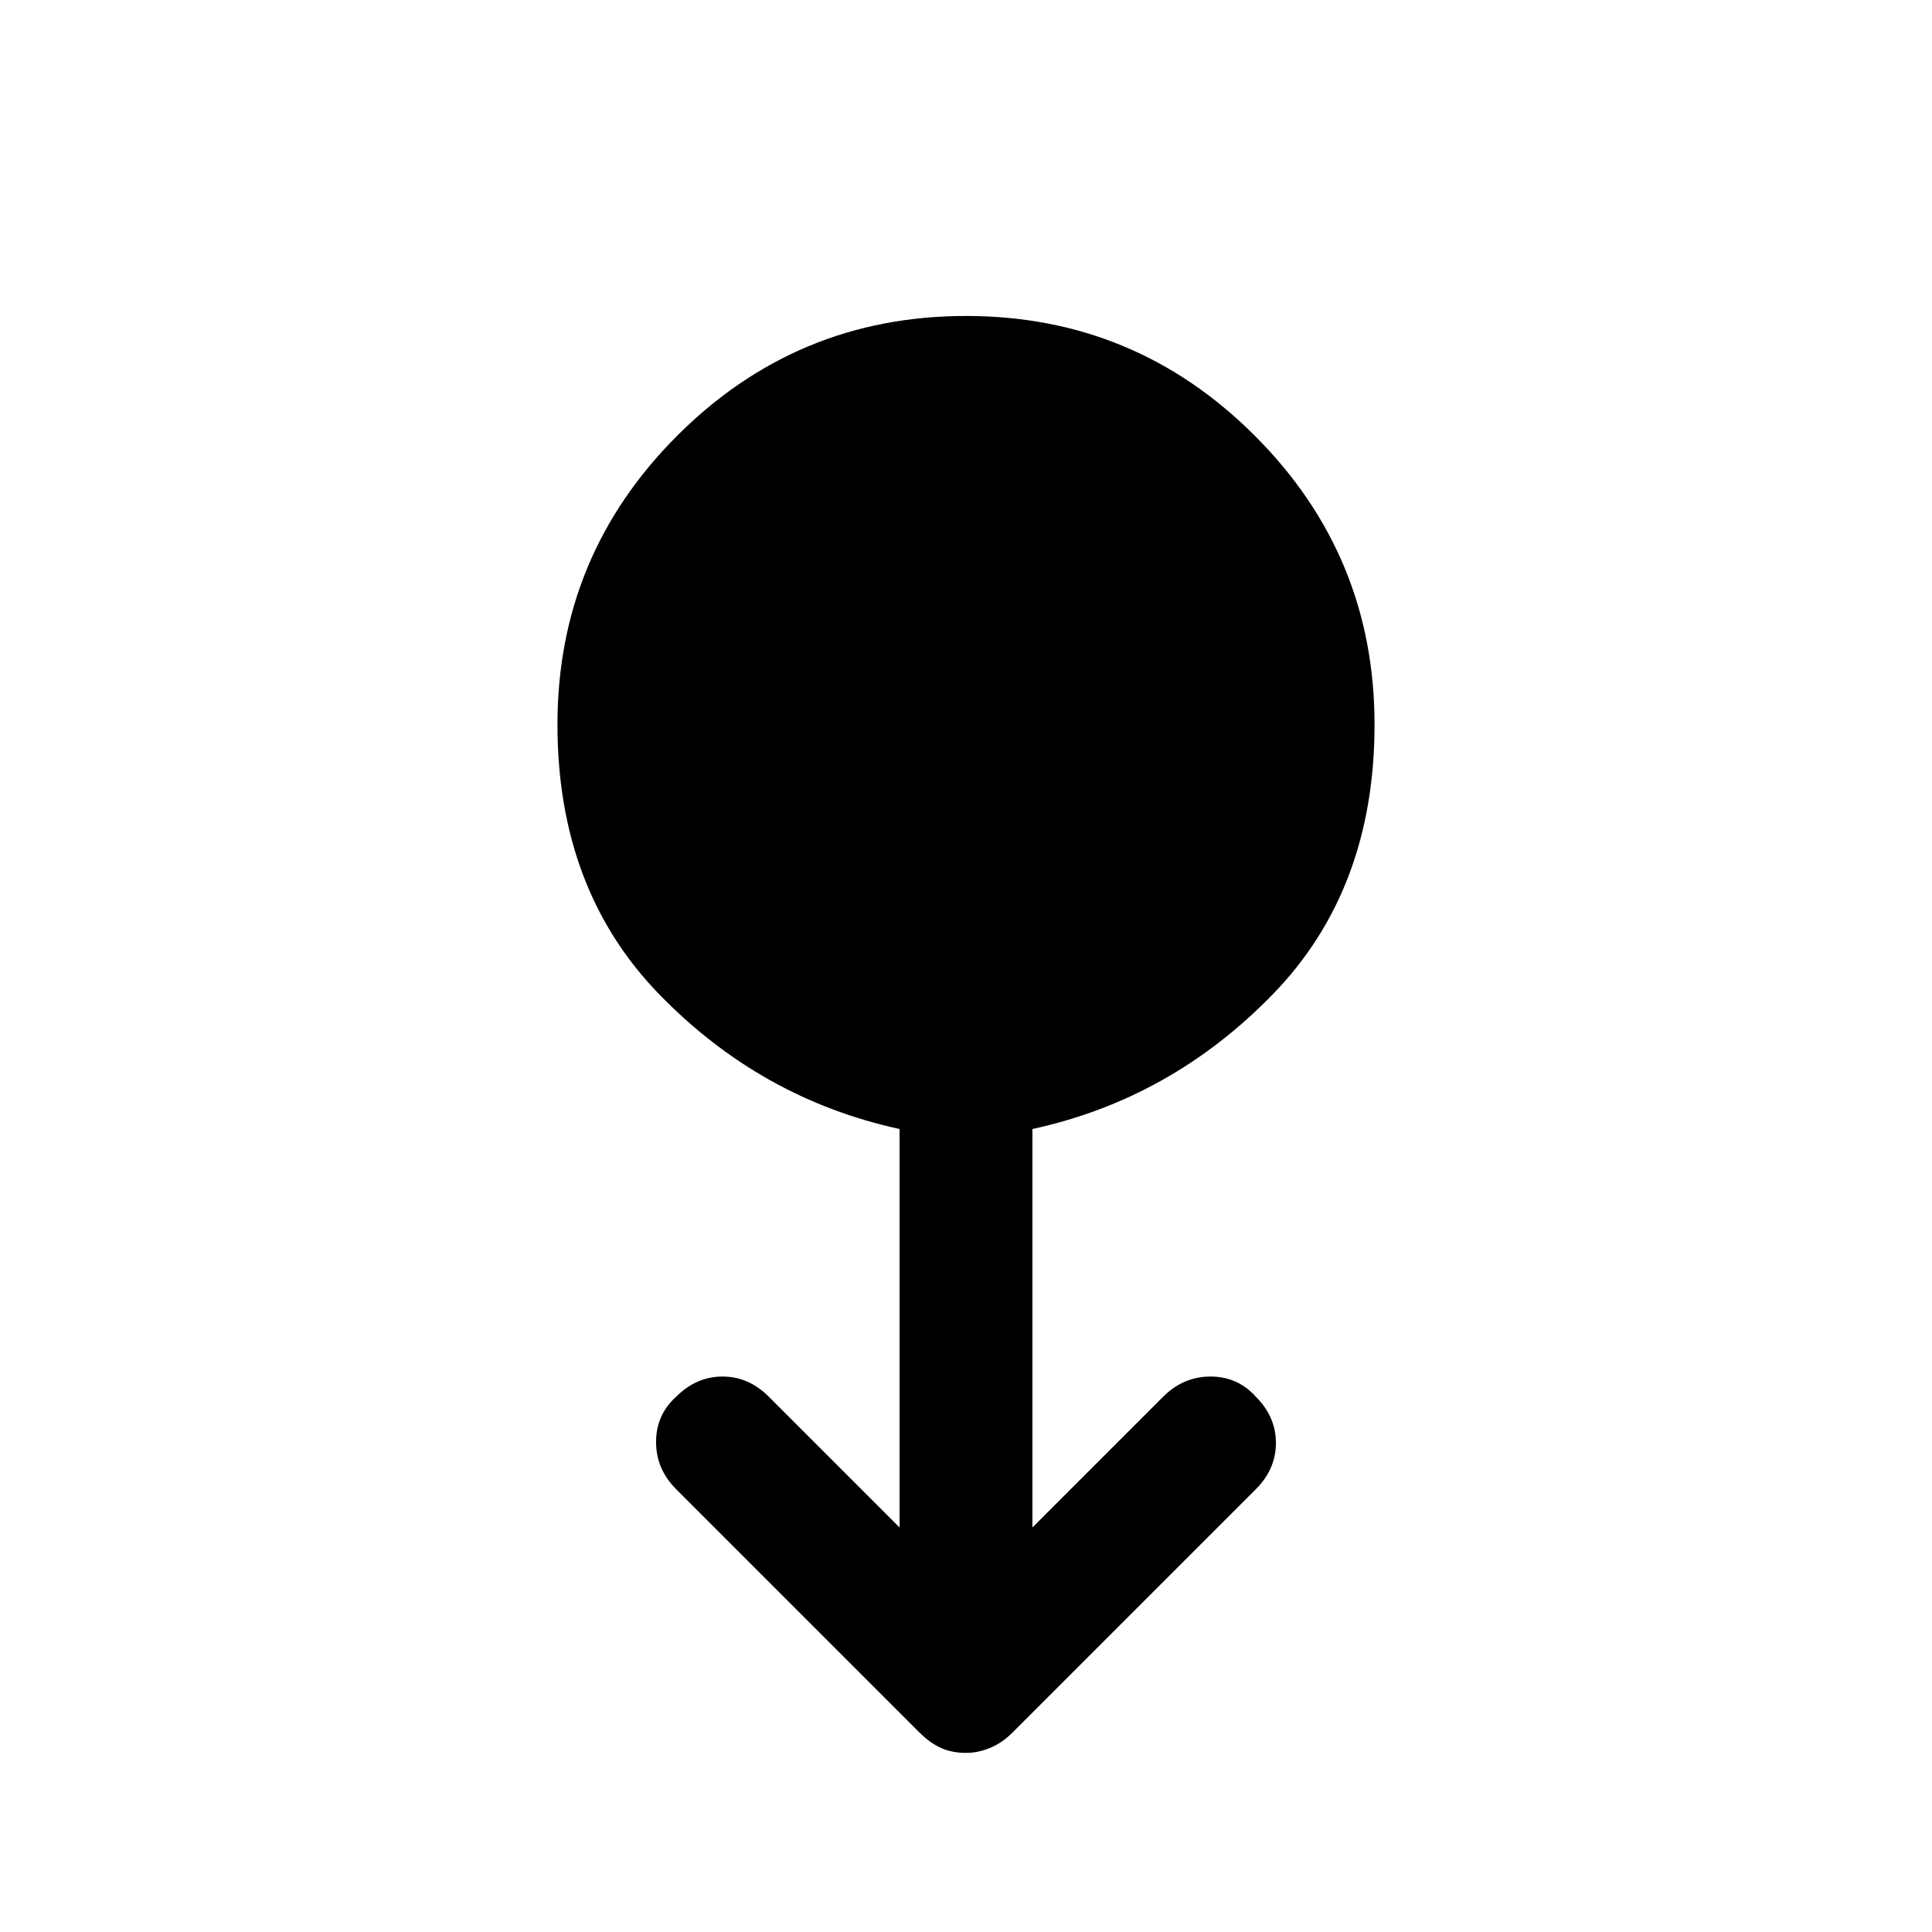 <svg xmlns="http://www.w3.org/2000/svg" height="48" width="48"><path d="M24 43.55q-.35 0-.625-.125t-.525-.375L16.8 37q-.5-.5-.5-1.175t.5-1.125q.5-.5 1.15-.5.65 0 1.15.5l3.25 3.25v-9.9q-3.45-.75-5.975-3.35-2.525-2.6-2.525-6.7 0-4.2 2.975-7.175Q19.8 7.85 24 7.85q4.2 0 7.175 2.975Q34.15 13.8 34.15 18q0 4.1-2.525 6.7-2.525 2.6-5.975 3.35v9.9l3.25-3.25q.5-.5 1.175-.5t1.125.5q.5.5.5 1.15 0 .65-.5 1.15l-6.05 6.05q-.25.25-.55.375-.3.125-.6.125Z"/></svg>